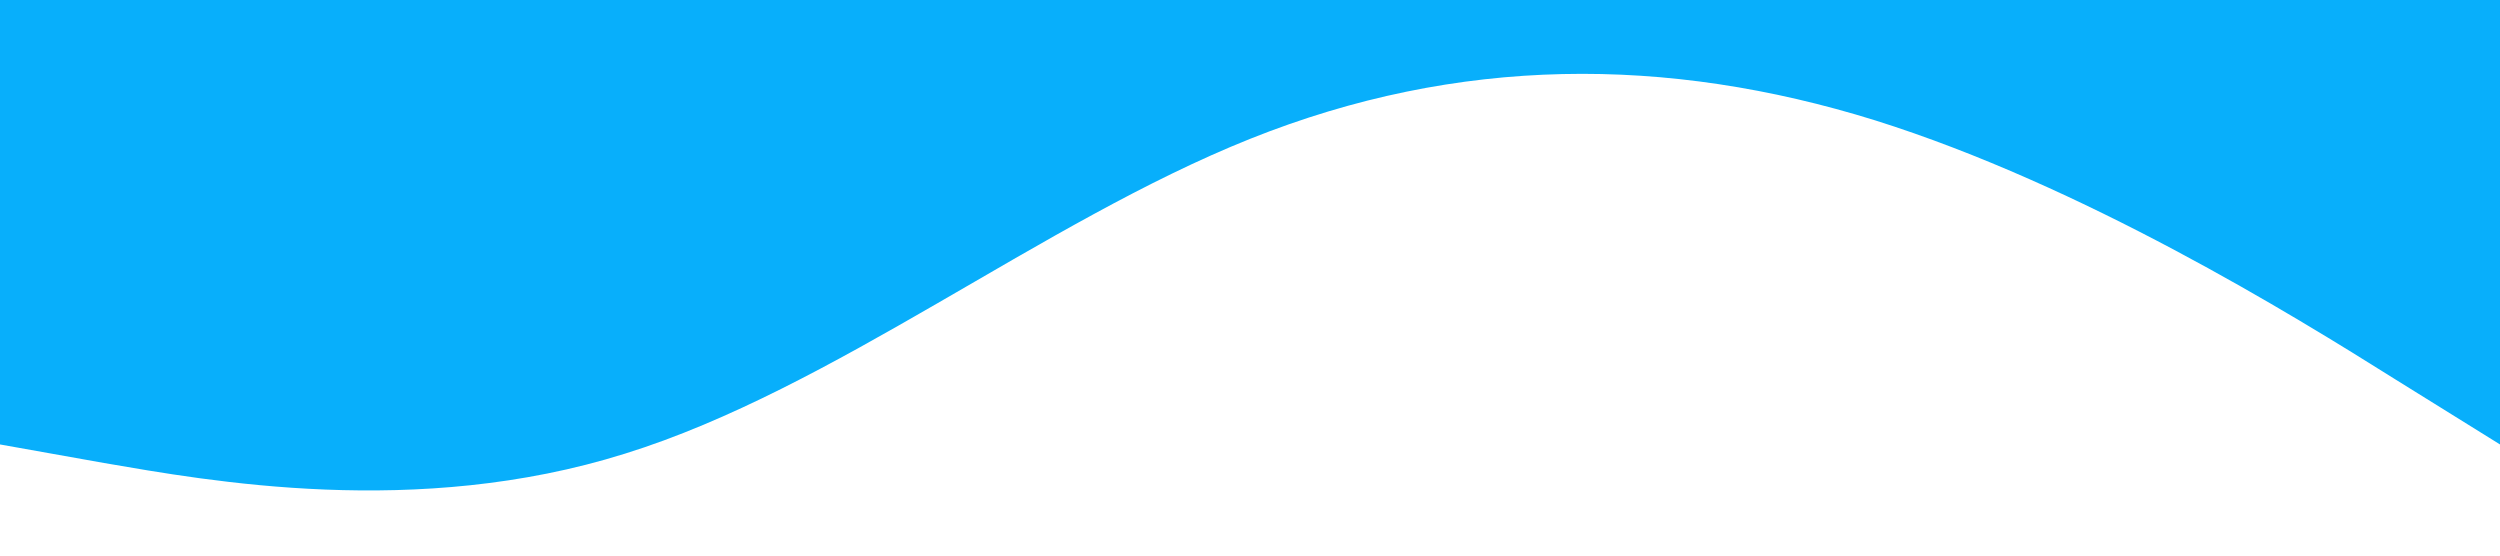 <?xml version="1.0" standalone="no"?><svg xmlns="http://www.w3.org/2000/svg" viewBox="0 0 1440 320"><path fill="#08affb" fill-opacity="1" d="M0,256L60,266.7C120,277,240,299,360,261.3C480,224,600,128,720,80C840,32,960,32,1080,69.3C1200,107,1320,181,1380,218.7L1440,256L1440,0L1380,0C1320,0,1200,0,1080,0C960,0,840,0,720,0C600,0,480,0,360,0C240,0,120,0,60,0L0,0Z"></path></svg>